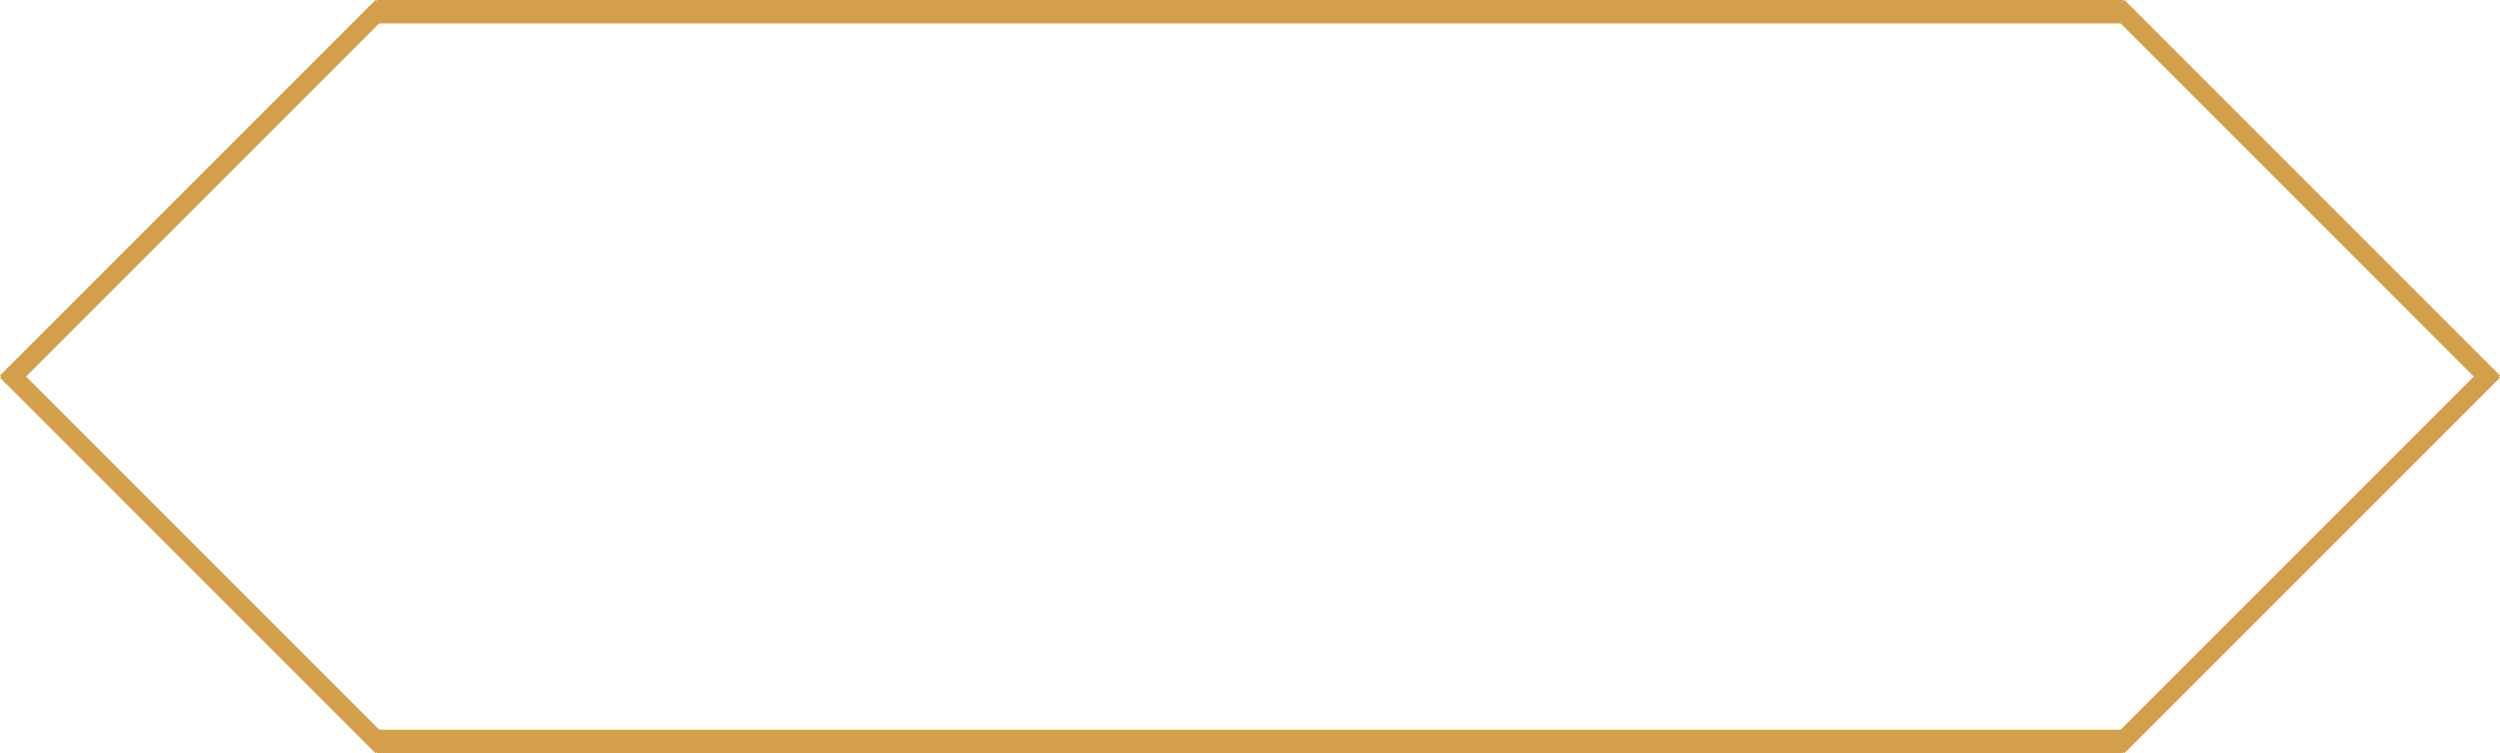<svg id="entête" xmlns="http://www.w3.org/2000/svg" width="1066.69" height="321.343" viewBox="0 0 1066.69 321.343">
<defs>
    <style>
      .cls-1 {
        fill: #d49f4b;
        fill-rule: evenodd;
      }
    </style>
  </defs>
  <path id="diago_gauche_T" data-name="diago gauche" class="cls-1" d="M470.2,294.673l5.809,5.81L315.8,460.7l-5.809-5.81Z" transform="translate(-310 -294.688)"/>
  <path id="diago_droit_T" data-name="diago droit" class="cls-1" d="M1376.67,454.885l-5.81,5.81-160.2-160.212,5.81-5.81Z" transform="translate(-310 -294.688)"/>
  <path id="barre_T" data-name="Forme 2" class="cls-1" d="M470.667,304.681v-10H1216v10H470.667Z" transform="translate(-310 -294.688)"/>
  <path id="diago_droite_B" data-name="diago gauche copie" class="cls-1" d="M1216.47,616.036l-5.81-5.81,160.2-160.213,5.81,5.81Z" transform="translate(-310 -294.688)"/>
  <path id="diago_gauche_B" data-name="diago droit copie" class="cls-1" d="M309.993,455.823l5.809-5.81,160.2,160.213-5.809,5.81Z" transform="translate(-310 -294.688)"/>
  <path id="barre_B" data-name="Forme 2 copie" class="cls-1" d="M1216,606.028v10H470.667v-10H1216Z" transform="translate(-310 -294.688)"/>
</svg>
